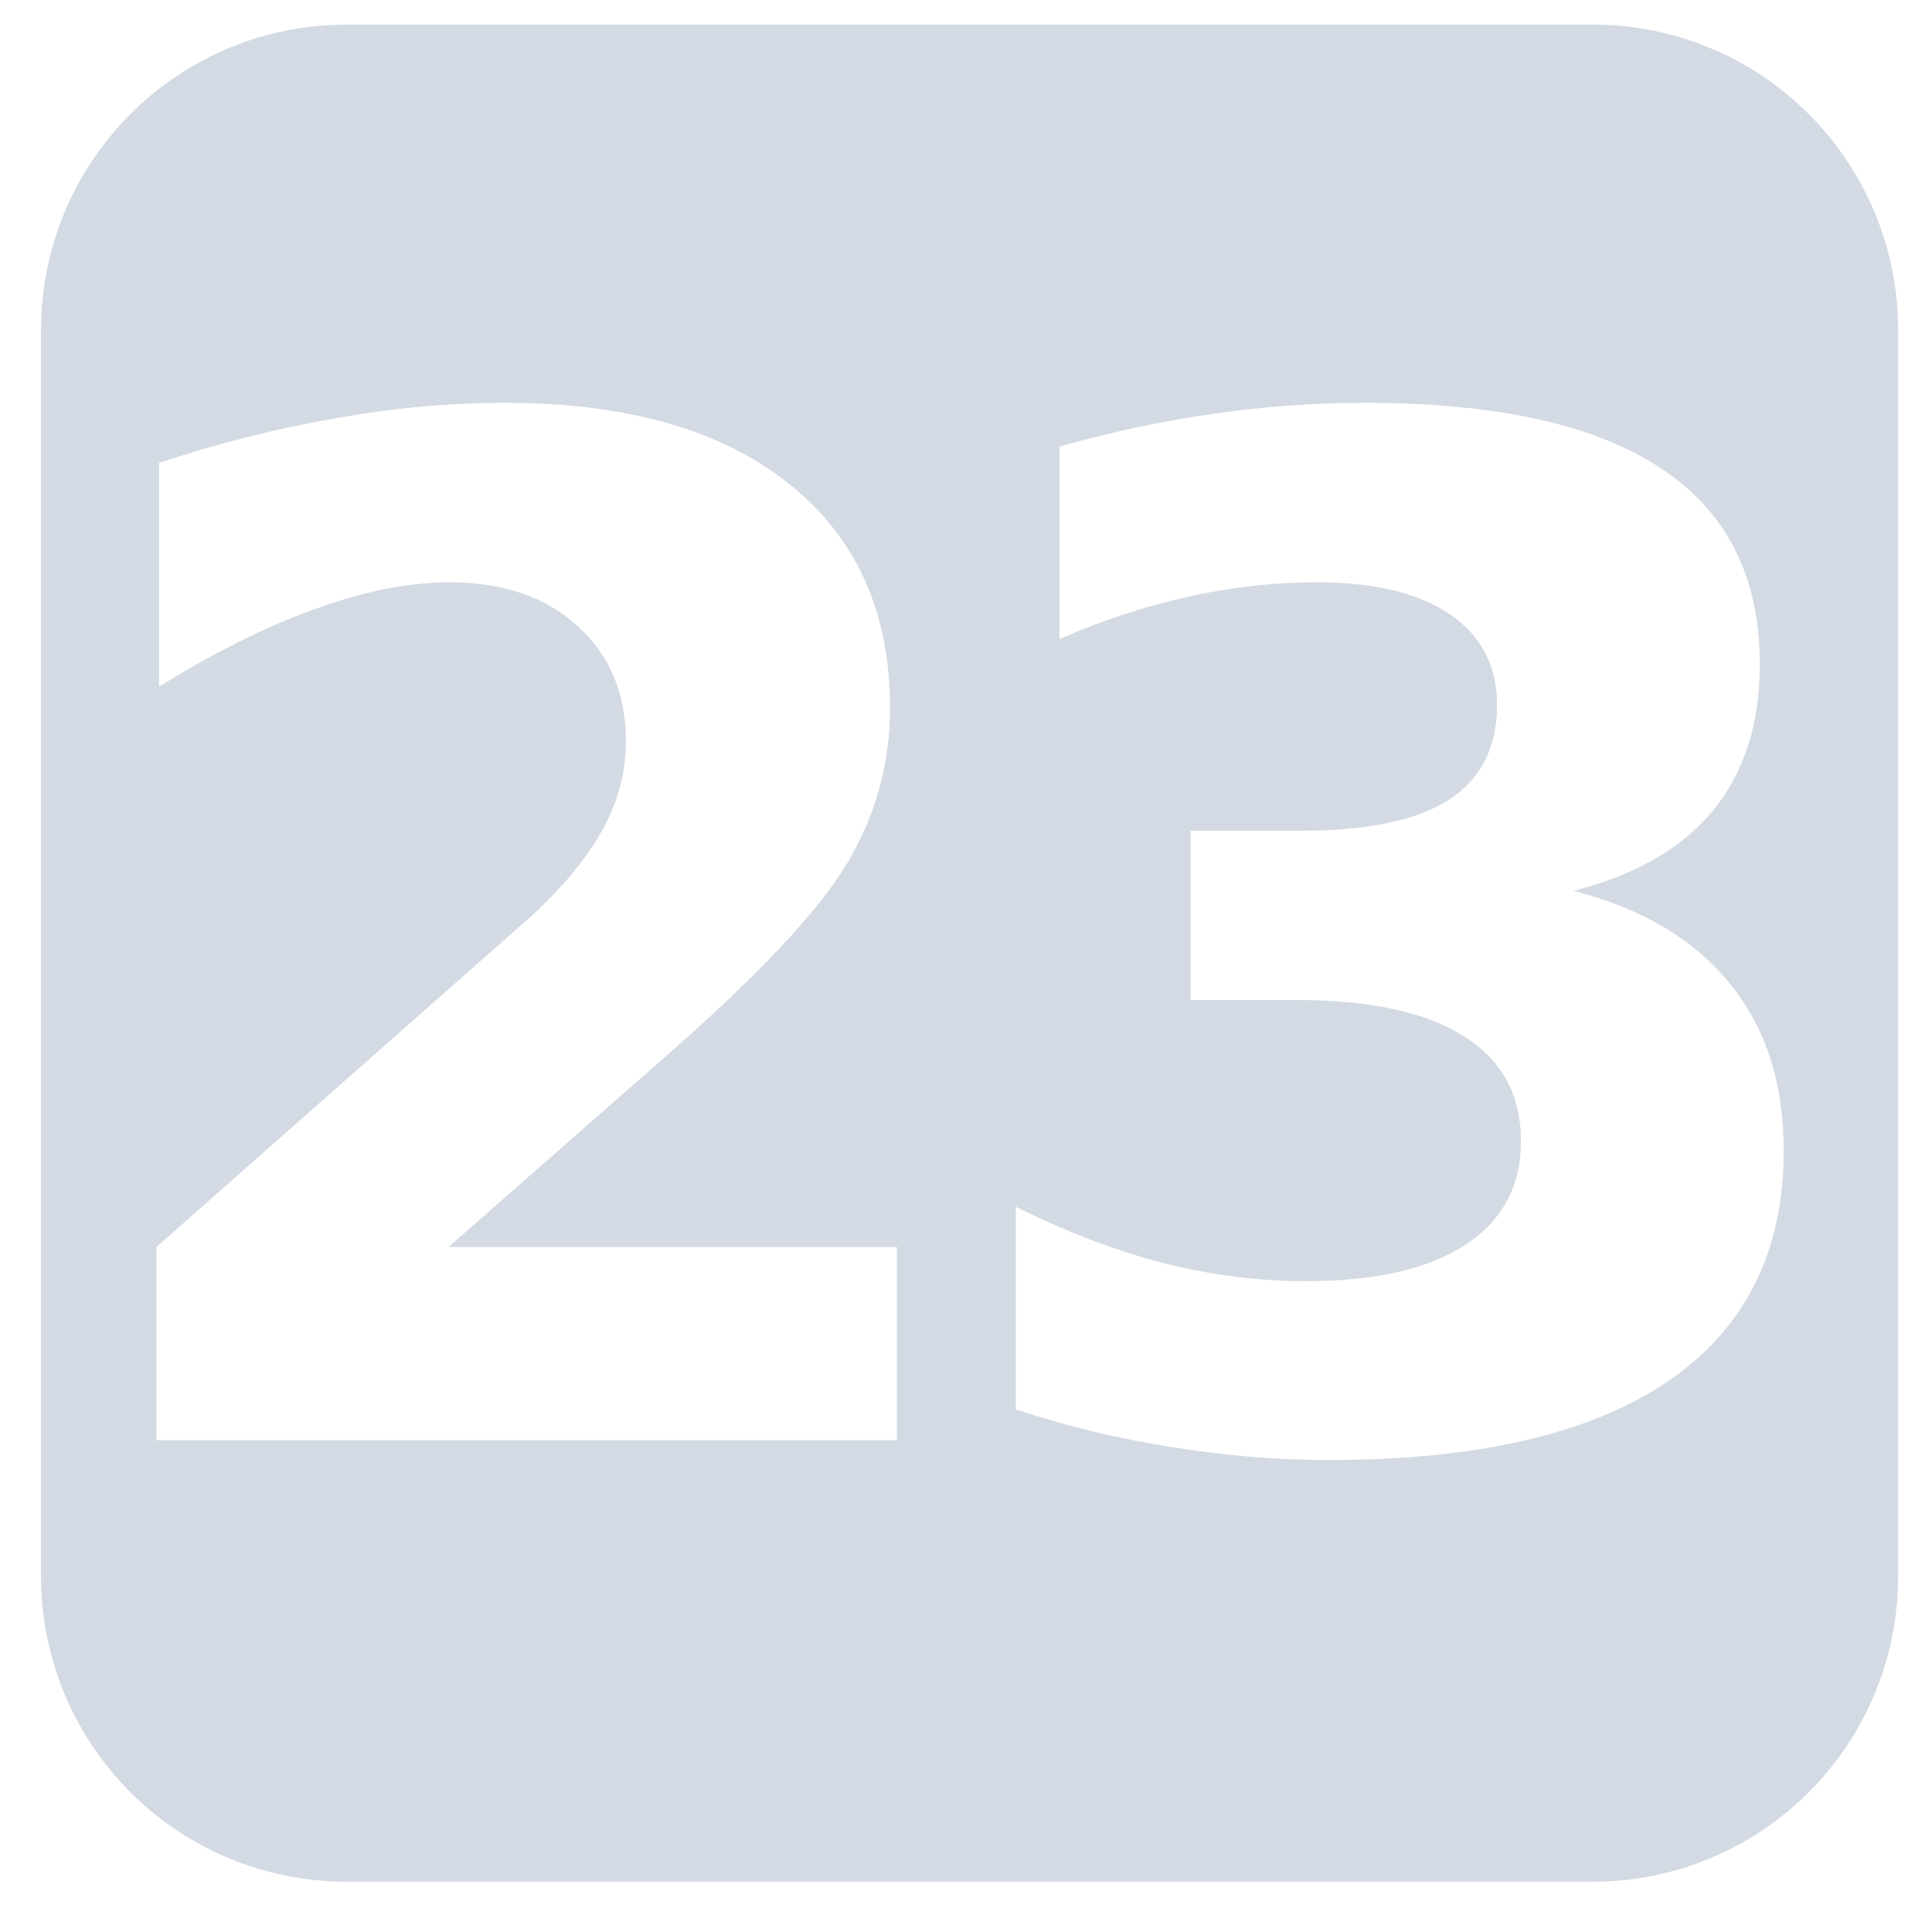 <?xml version="1.0" encoding="UTF-8" standalone="no"?>
<svg
   xmlns:dc="http://purl.org/dc/elements/1.1/"
   xmlns:cc="http://creativecommons.org/ns#"
   xmlns:rdf="http://www.w3.org/1999/02/22-rdf-syntax-ns#"
   xmlns:svg="http://www.w3.org/2000/svg"
   xmlns="http://www.w3.org/2000/svg"
   id="svg8"
   version="1.1"
   viewBox="0 0 53.721 53.721"
   height="53.721mm"
   width="53.721mm">
  <defs
     id="defs2" />
  <path
     id="rect866"
     transform="scale(0.265)"
     d="M 36.42 2.58 C 18.626 2.58 4.301 16.906 4.301 34.699 L 4.301 165.33 C 4.301 183.124 18.626 197.449 36.42 197.449 L 167.051 197.449 C 184.844 197.449 199.17 183.124 199.17 165.33 L 199.17 34.699 C 199.17 16.906 184.844 2.58 167.051 2.58 L 36.42 2.58 z M 52.928 42.264 C 65.723 42.264 75.655 45.081 82.721 50.715 C 89.834 56.349 93.391 64.202 93.391 74.275 C 93.391 80.1 91.887 85.543 88.879 90.604 C 85.871 95.617 79.544 102.348 69.9 110.799 L 47.057 130.852 L 94.107 130.852 L 94.107 151.119 L 16.404 151.119 L 16.404 130.852 L 55.436 96.404 C 58.921 93.253 61.499 90.174 63.17 87.166 C 64.841 84.158 65.676 81.032 65.676 77.785 C 65.676 72.772 63.982 68.737 60.592 65.682 C 57.25 62.626 52.785 61.1 47.199 61.1 C 42.902 61.1 38.2 62.031 33.092 63.893 C 27.983 65.707 22.516 68.428 16.691 72.057 L 16.691 48.566 C 22.898 46.513 29.032 44.962 35.096 43.912 C 41.159 42.814 47.103 42.264 52.928 42.264 z M 143.117 42.264 C 157.01 42.264 167.395 44.555 174.27 49.139 C 181.192 53.674 184.654 60.527 184.654 69.693 C 184.654 75.948 183.007 81.079 179.713 85.09 C 176.419 89.053 171.549 91.845 165.104 93.469 C 172.313 95.331 177.778 98.578 181.502 103.209 C 185.274 107.792 187.16 113.64 187.16 120.754 C 187.16 131.353 183.103 139.421 174.986 144.959 C 166.87 150.449 155.029 153.195 139.465 153.195 C 133.974 153.195 128.46 152.741 122.922 151.834 C 117.431 150.975 111.989 149.663 106.594 147.896 L 106.594 126.627 C 111.75 129.205 116.859 131.161 121.92 132.498 C 127.028 133.787 132.041 134.432 136.959 134.432 C 144.264 134.432 149.85 133.167 153.717 130.637 C 157.632 128.106 159.588 124.479 159.588 119.752 C 159.588 114.882 157.583 111.205 153.572 108.723 C 149.61 106.192 143.737 104.928 135.955 104.928 L 124.928 104.928 L 124.928 87.166 L 136.529 87.166 C 143.452 87.166 148.608 86.092 151.998 83.943 C 155.388 81.747 157.082 78.43 157.082 73.99 C 157.082 69.884 155.435 66.709 152.141 64.465 C 148.846 62.221 144.191 61.1 138.176 61.1 C 133.736 61.1 129.248 61.601 124.713 62.604 C 120.177 63.606 115.666 65.086 111.178 67.043 L 111.178 46.848 C 116.62 45.32 122.014 44.174 127.361 43.41 C 132.709 42.646 137.961 42.264 143.117 42.264 z "
     style="fill:#d3dae3;fill-opacity:1;stroke:none;stroke-width:68.059;stroke-miterlimit:4;stroke-dasharray:none;stroke-opacity:1" />
</svg>
